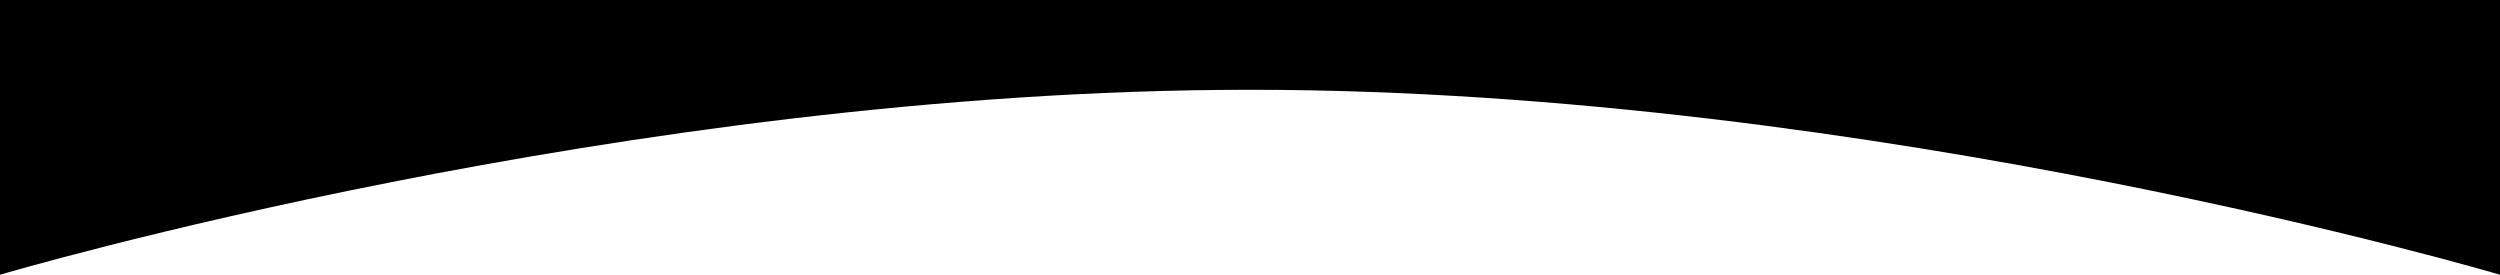 <svg width="1920" height="211" viewBox="0 0 1920 211" fill="none" xmlns="http://www.w3.org/2000/svg">
<g clip-path="url(#clip0_385_6)">
<path d="M0 0H1920V211C1920 211 1440.15 68.949 960.146 68.949C480.146 68.949 0 211 0 211V0Z" fill="black"/>
</g>
<defs>
<clipPath id="clip0_385_6">
<rect width="1920" height="211" fill="white"/>
</clipPath>
</defs>
</svg>
